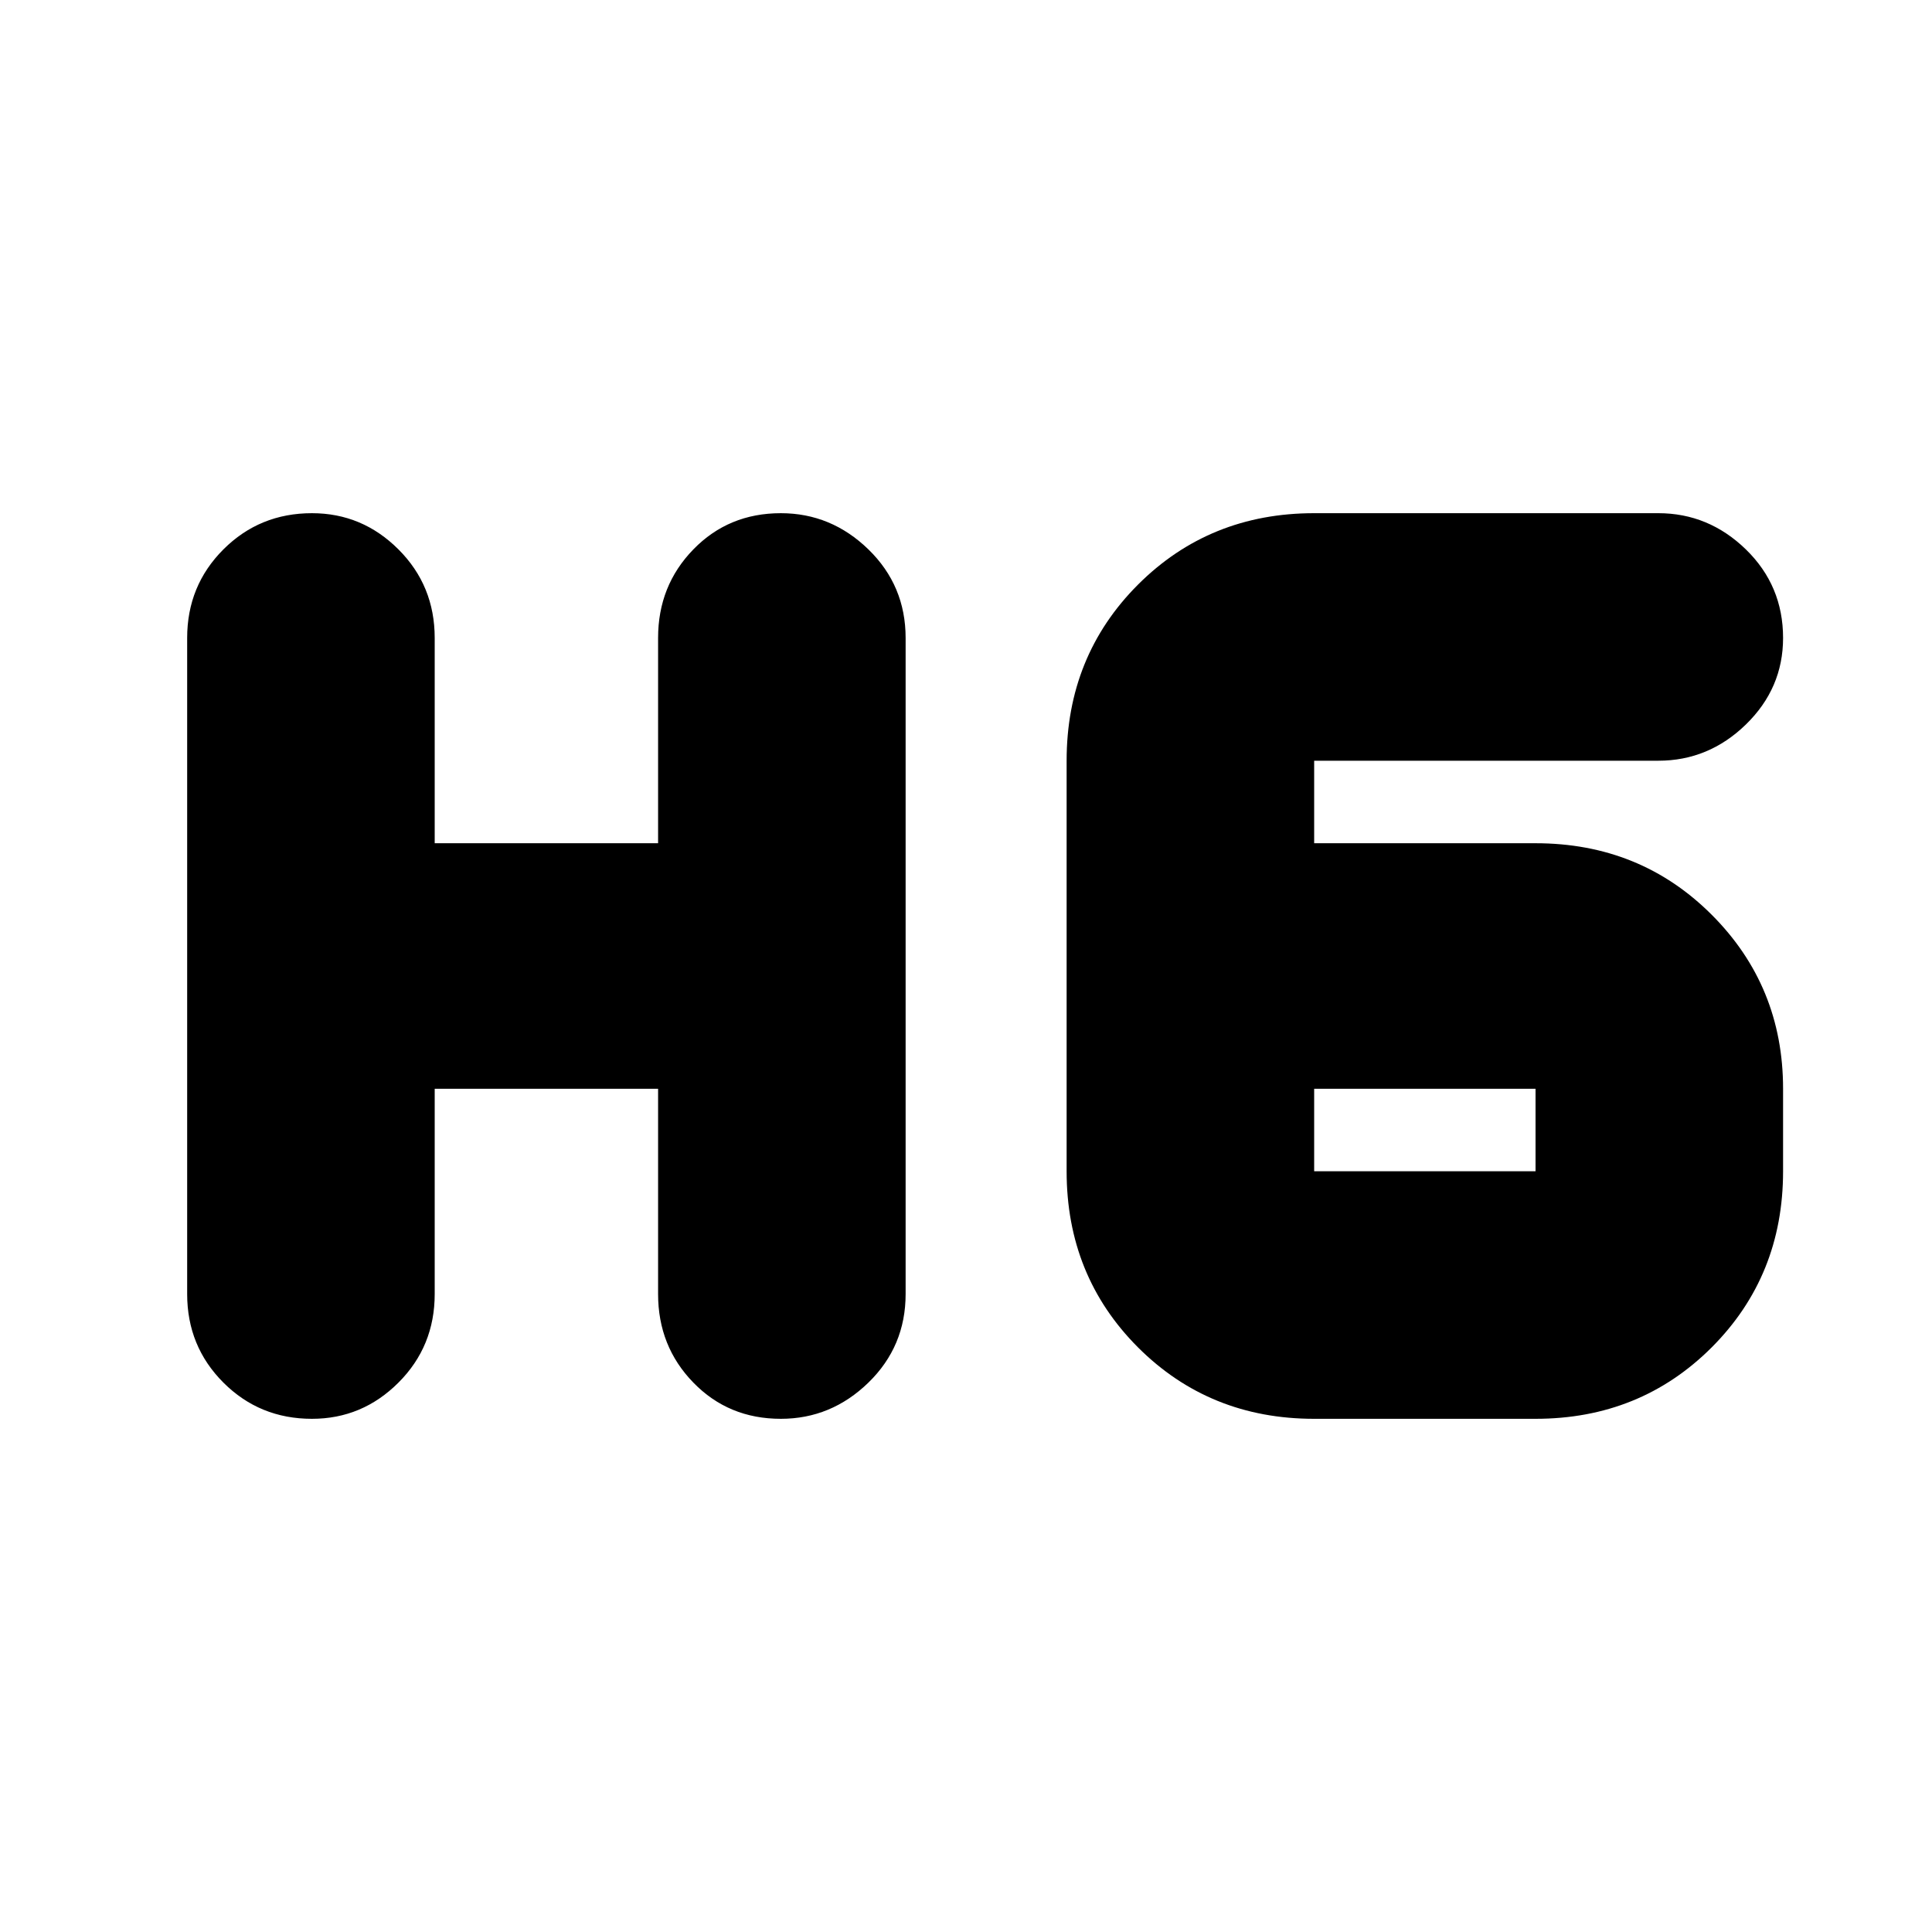 <svg xmlns="http://www.w3.org/2000/svg" height="24" width="24"><path d="M3.875 17.625q-.65 0-1.1-.45-.45-.45-.45-1.1v-8.15q0-.65.45-1.1.45-.45 1.1-.45.625 0 1.075.45.45.45.45 1.1v2.55h2.775v-2.55q0-.65.438-1.1.437-.45 1.087-.45.625 0 1.088.45.462.45.462 1.1v8.15q0 .65-.462 1.1-.463.45-1.088.45-.65 0-1.087-.45-.438-.45-.438-1.1v-2.55H5.4v2.55q0 .65-.45 1.1-.45.45-1.075.45Zm12.45 0q-1.3 0-2.188-.887-.887-.888-.887-2.188v-5.1q0-1.3.887-2.188.888-.887 2.188-.887H20.6q.625 0 1.088.45.462.45.462 1.1 0 .625-.462 1.075-.463.45-1.088.45h-4.275v1.025h2.75q1.3 0 2.188.888.887.887.887 2.162v1.025q0 1.3-.887 2.188-.888.887-2.188.887Zm0-4.1v1.025h2.75v-1.025Z"/></svg>